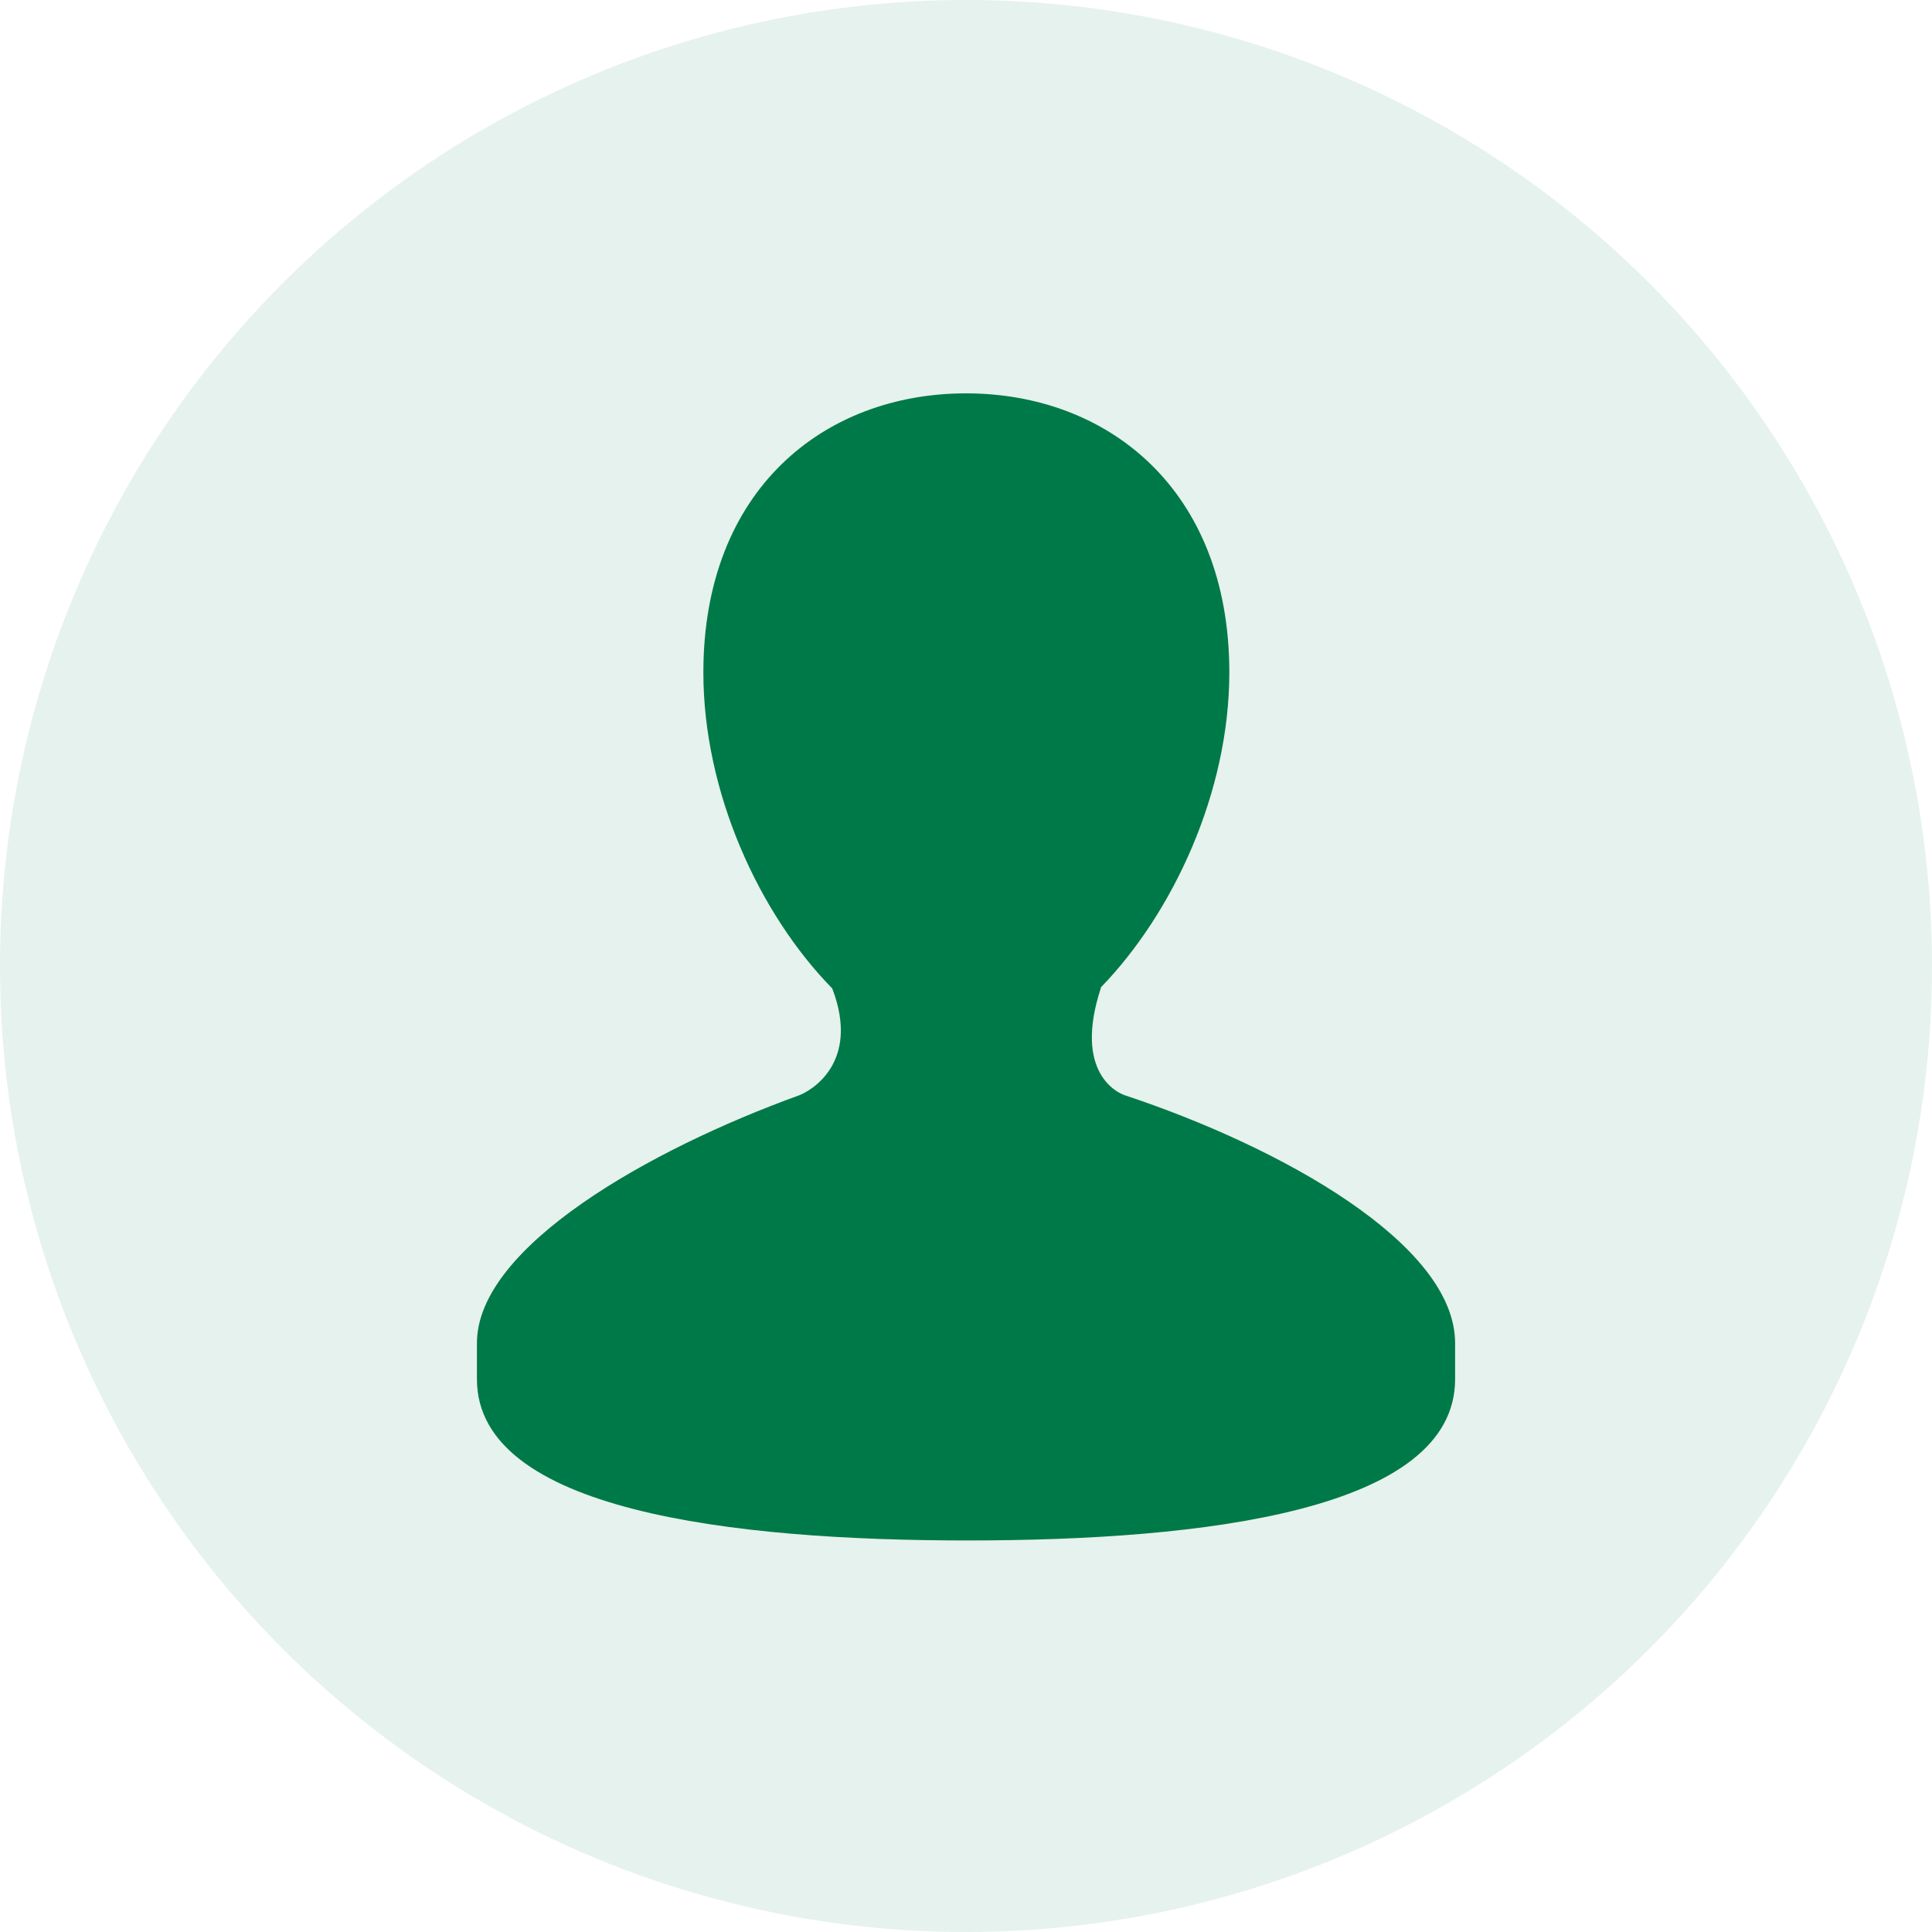 <svg width="50" height="50" viewBox="0 0 50 50" fill="none" xmlns="http://www.w3.org/2000/svg">
<circle cx="25" cy="25" r="25" fill="#007948" fill-opacity="0.1"/>
<path d="M29.112 28.346C28.928 28.286 27.768 27.764 28.493 25.561H28.483C30.372 23.616 31.815 20.485 31.815 17.403C31.815 12.664 28.664 10.18 25.002 10.18C21.337 10.18 18.203 12.663 18.203 17.403C18.203 20.498 19.639 23.641 21.539 25.582C22.28 27.525 20.955 28.246 20.678 28.348C16.843 29.734 12.343 32.263 12.343 34.758V35.694C12.343 39.094 18.936 39.867 25.037 39.867C31.148 39.867 37.658 39.094 37.658 35.694V34.758C37.658 32.188 33.136 29.679 29.112 28.346Z" fill="#007948"/>
</svg>
